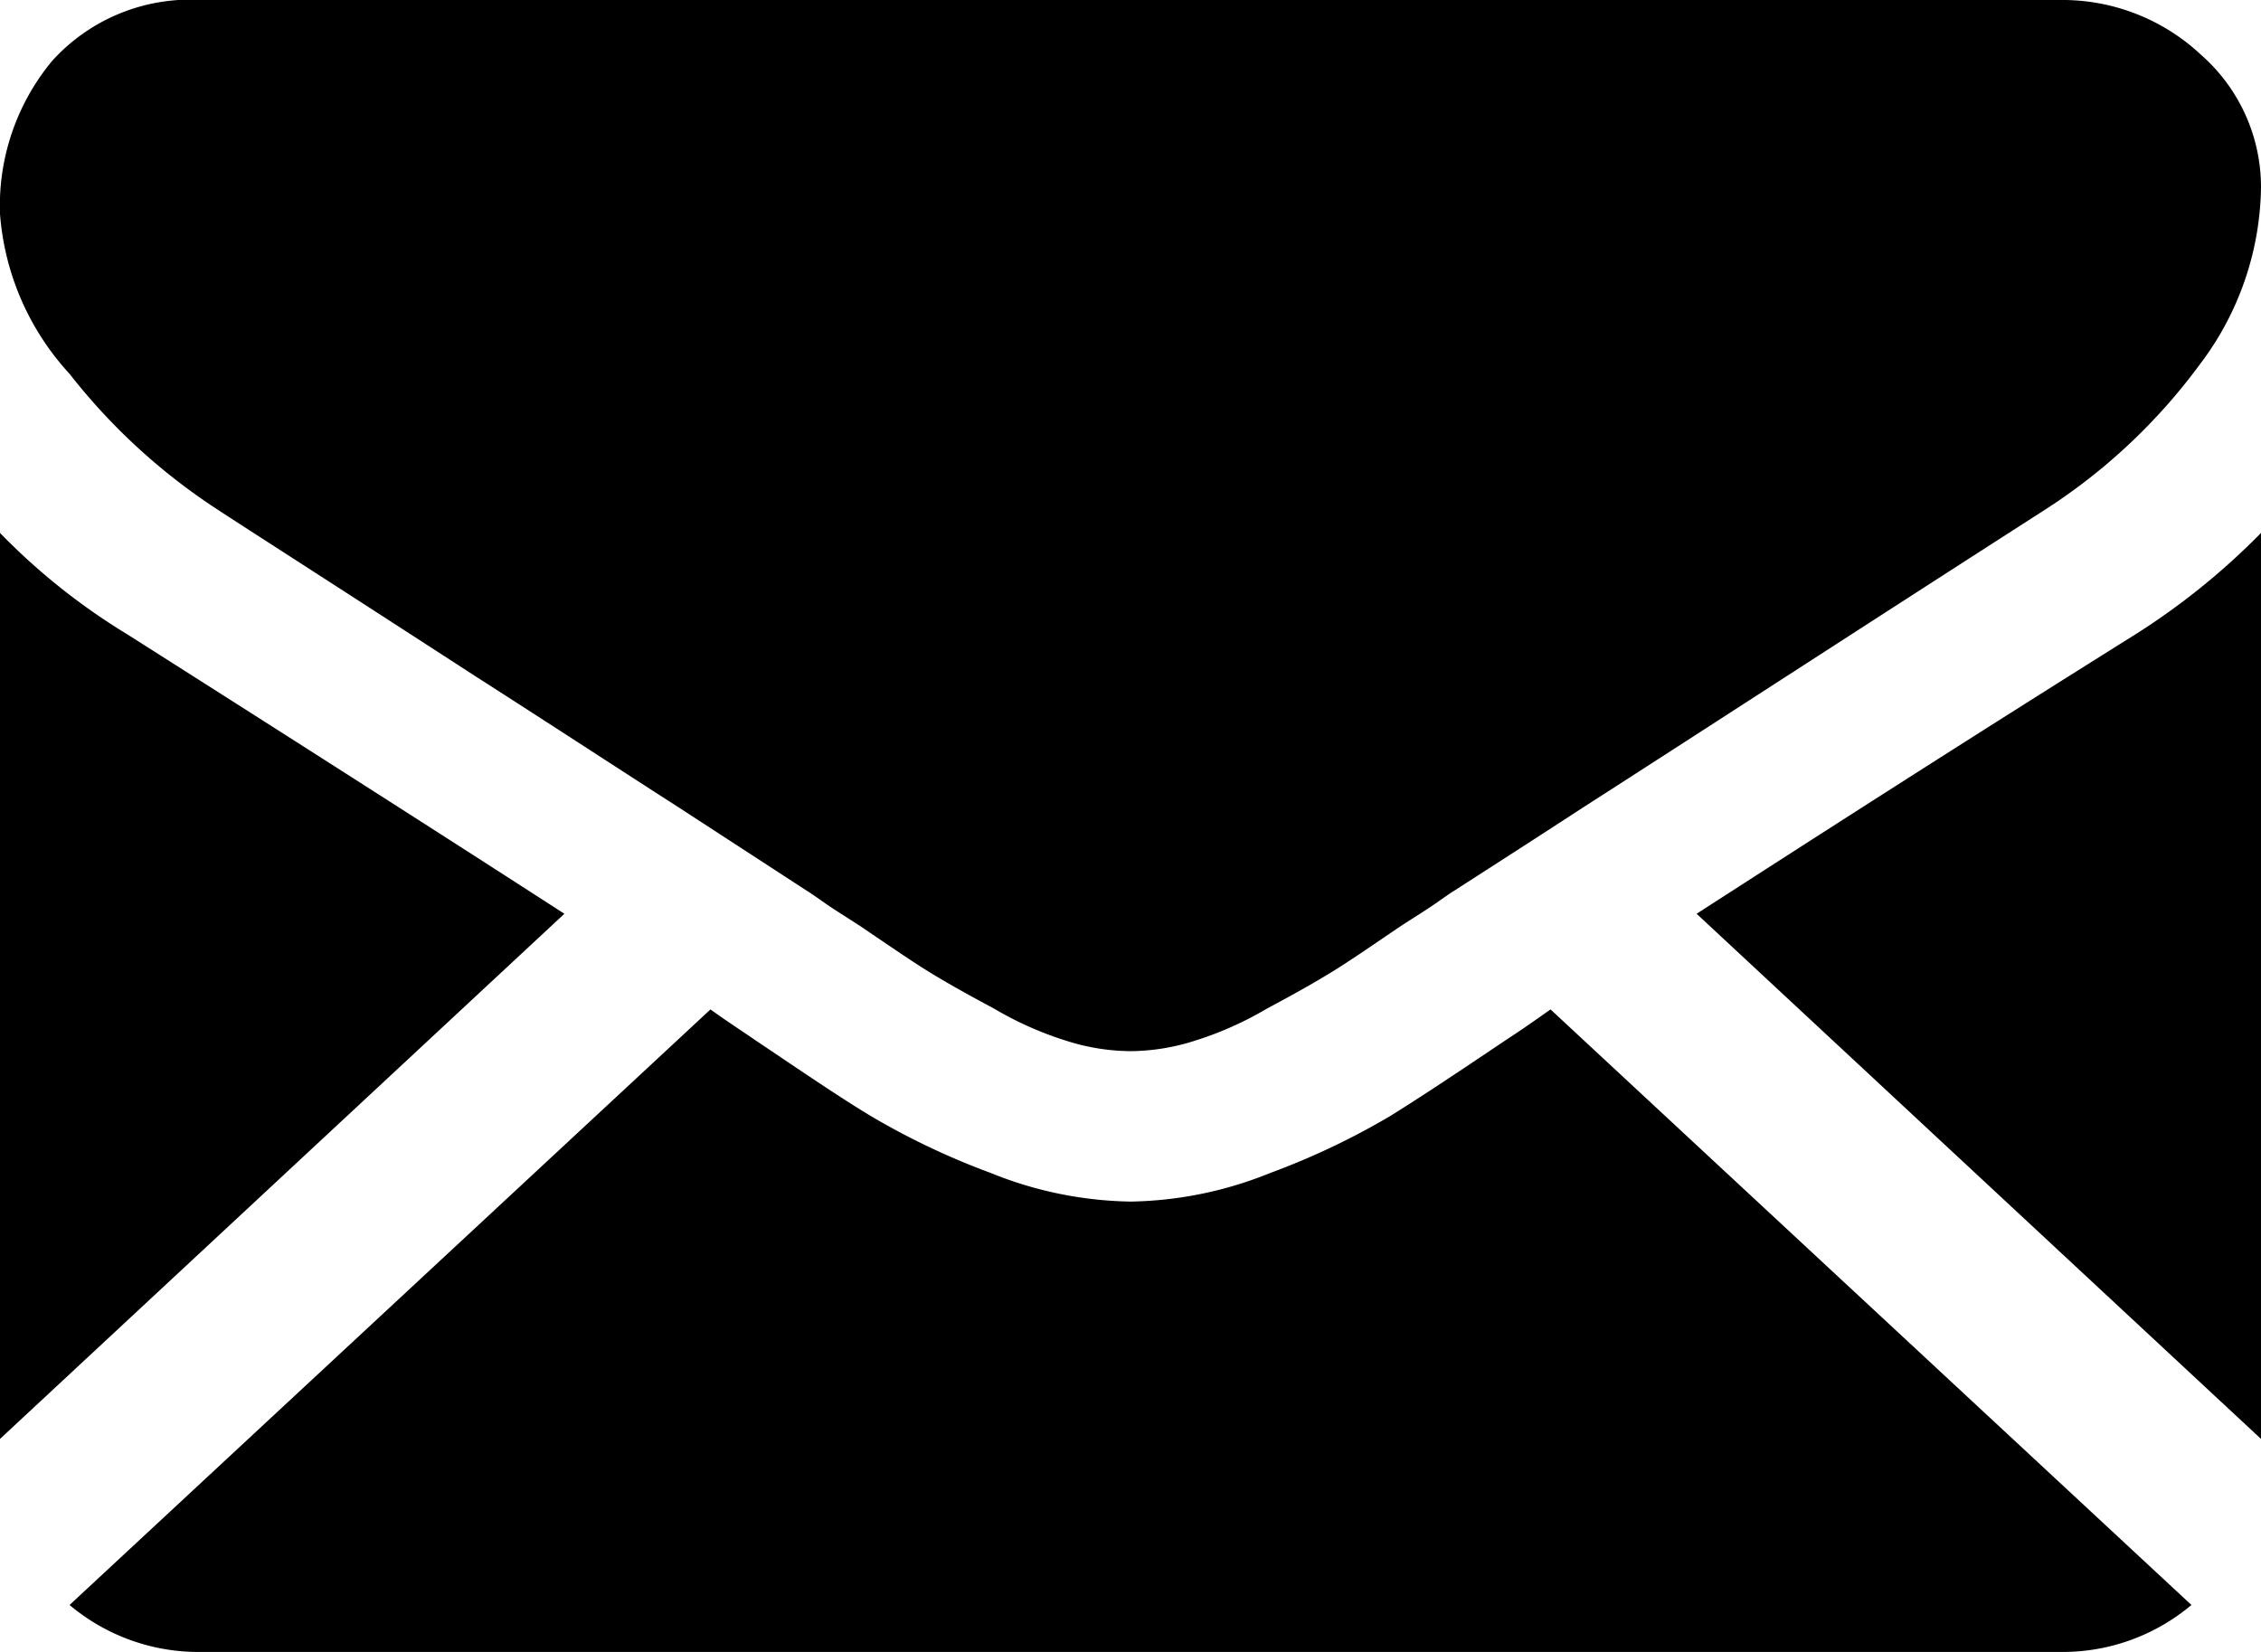 <svg xmlns="http://www.w3.org/2000/svg" width="26" height="19" viewBox="0 0 26 19">
<defs>
    <style>
      .cls-1 {
        fill-rule: evenodd;
      }
    </style>
  </defs>
  <path id="Forma_1" data-name="Forma 1" class="cls-1" d="M1313.68,4171a2.3,2.3,0,0,0,1.52-.54l-7.37-6.85c-0.17.12-.34,0.24-0.51,0.35-0.55.37-1,.67-1.34,0.88a8.482,8.482,0,0,1-1.37.65,4.445,4.445,0,0,1-1.6.33h-0.02a4.445,4.445,0,0,1-1.6-.33,8.482,8.482,0,0,1-1.37-.65c-0.35-.21-0.79-0.51-1.34-0.88-0.16-.11-0.33-0.22-0.51-0.35l-7.37,6.85a2.3,2.3,0,0,0,1.52.54h21.36Zm-22.21-11.7a7.419,7.419,0,0,1-1.47-1.17v10.42l6.49-6.04Q1294.54,4161.25,1291.47,4159.3Zm23.08,0c-1.98,1.24-3.66,2.32-5.04,3.21l6.49,6.04v-10.42A8.065,8.065,0,0,1,1314.55,4159.3Zm-0.87-7.3h-21.36a2.14,2.14,0,0,0-1.72.7,2.609,2.609,0,0,0-.6,1.76,3.055,3.055,0,0,0,.8,1.84,7.03,7.03,0,0,0,1.7,1.56c0.32,0.21,1.32.85,2.97,1.92,0.89,0.57,1.67,1.08,2.34,1.51l1.46,0.95c0.05,0.03.12,0.08,0.22,0.15s0.23,0.15.4,0.26c0.31,0.21.57,0.39,0.78,0.52s0.46,0.27.76,0.43a3.935,3.935,0,0,0,.83.37,2.472,2.472,0,0,0,.73.12h0.02a2.472,2.472,0,0,0,.73-0.12,3.935,3.935,0,0,0,.83-0.37c0.3-.16.55-0.3,0.76-0.43s0.47-.31.78-0.52c0.17-.11.3-0.19,0.4-0.26s0.17-.12.22-0.15c0.31-.2.81-0.52,1.47-0.95,1.2-.77,2.97-1.92,5.32-3.43a6.7,6.7,0,0,0,1.77-1.66,3.438,3.438,0,0,0,.71-2.04,2.026,2.026,0,0,0-.69-1.53A2.332,2.332,0,0,0,1313.68,4152Z" transform="translate(-1290 -4152)"/>
</svg>

